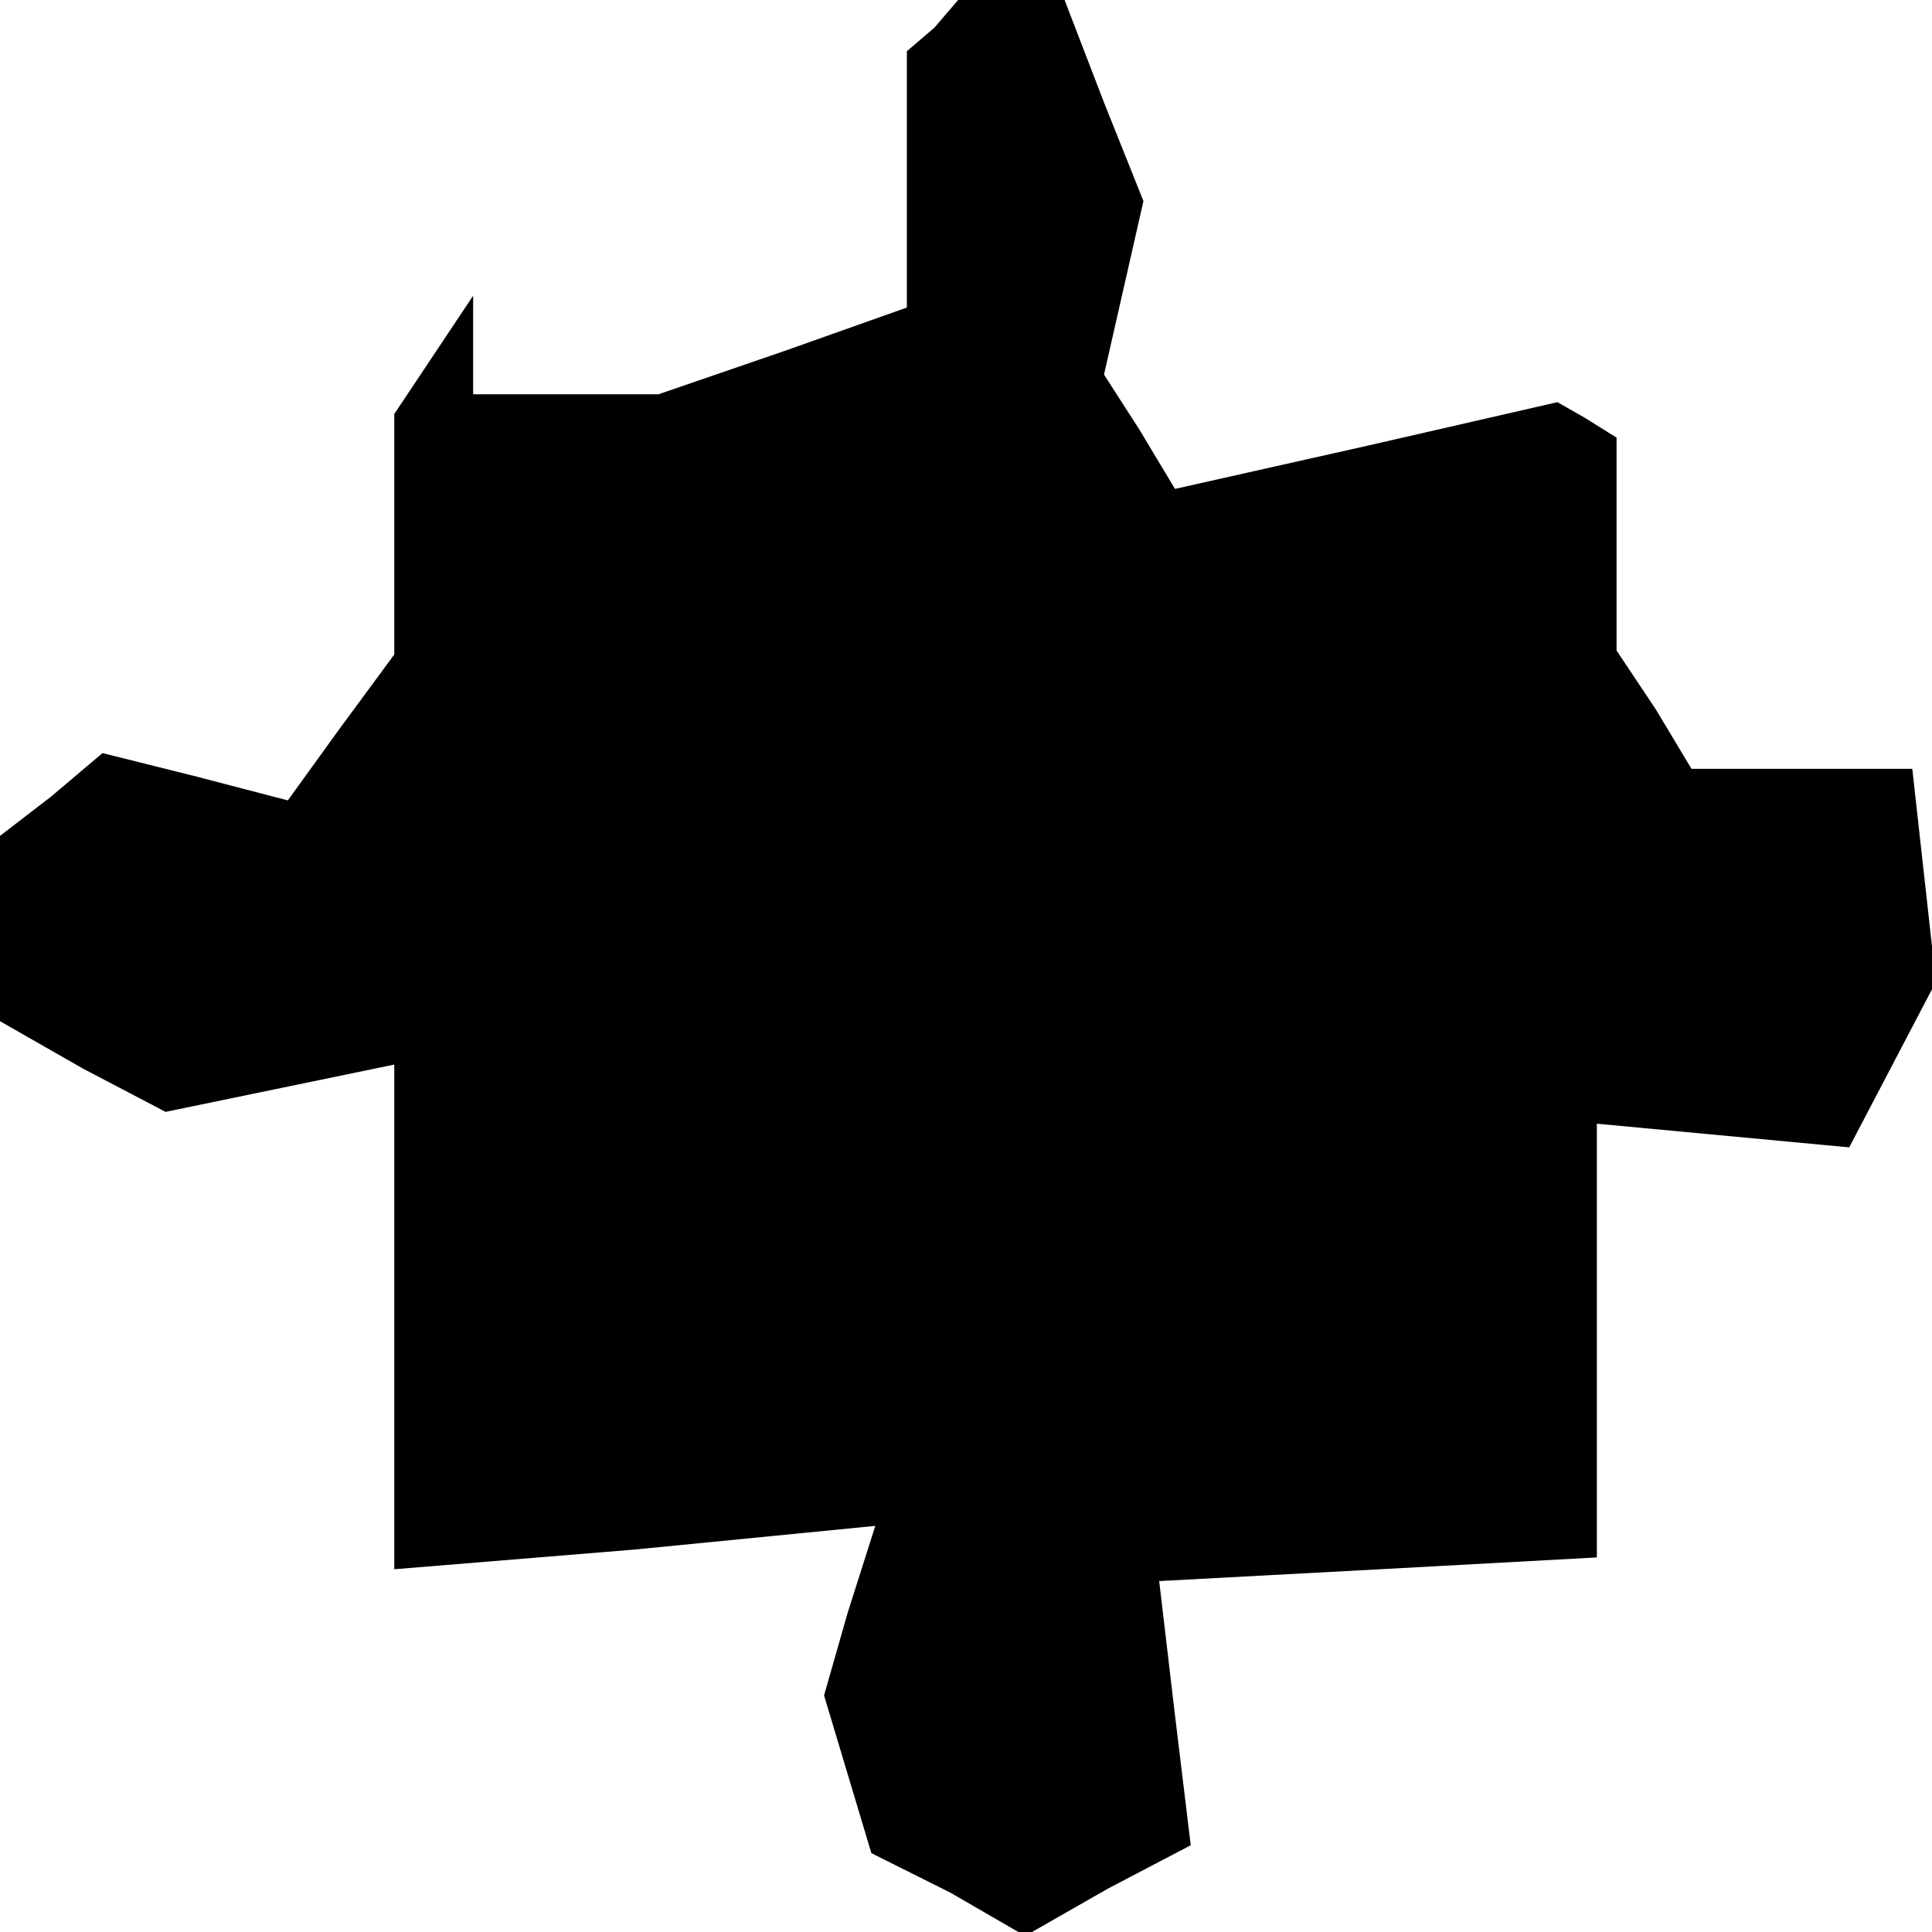 <?xml version="1.0" standalone="no"?>
<!DOCTYPE svg PUBLIC "-//W3C//DTD SVG 20010904//EN"
 "http://www.w3.org/TR/2001/REC-SVG-20010904/DTD/svg10.dtd">
<svg version="1.0" xmlns="http://www.w3.org/2000/svg"
 width="49pt" height="49pt" viewBox="0 0 49 49"
 preserveAspectRatio="xMidYMid meet">
<g transform="translate(0,49) scale(0.1,-0.1)"
fill="#000000" stroke="none">
<path d="M237 483 l-7 -6 0 -33 0 -32 -31 -11 -32 -11 -23 0 -24 0 0 13 0 12
-10 -15 -10 -15 0 -31 0 -30 -14 -19 -13 -18 -23 6 -24 6 -13 -11 -13 -10 0
-24 0 -23 21 -12 21 -11 29 6 29 6 0 -64 0 -64 61 5 61 6 -7 -22 -6 -21 6 -20
6 -20 20 -10 19 -11 21 12 21 11 -4 33 -4 34 56 3 55 3 0 55 0 55 32 -3 32 -3
11 21 11 21 -3 27 -3 27 -28 0 -28 0 -9 15 -10 15 0 27 0 27 -8 5 -7 4 -48
-11 -49 -11 -9 15 -9 14 5 22 5 22 -10 25 -10 26 -13 0 -14 0 -6 -7z"/>
</g>
</svg>
